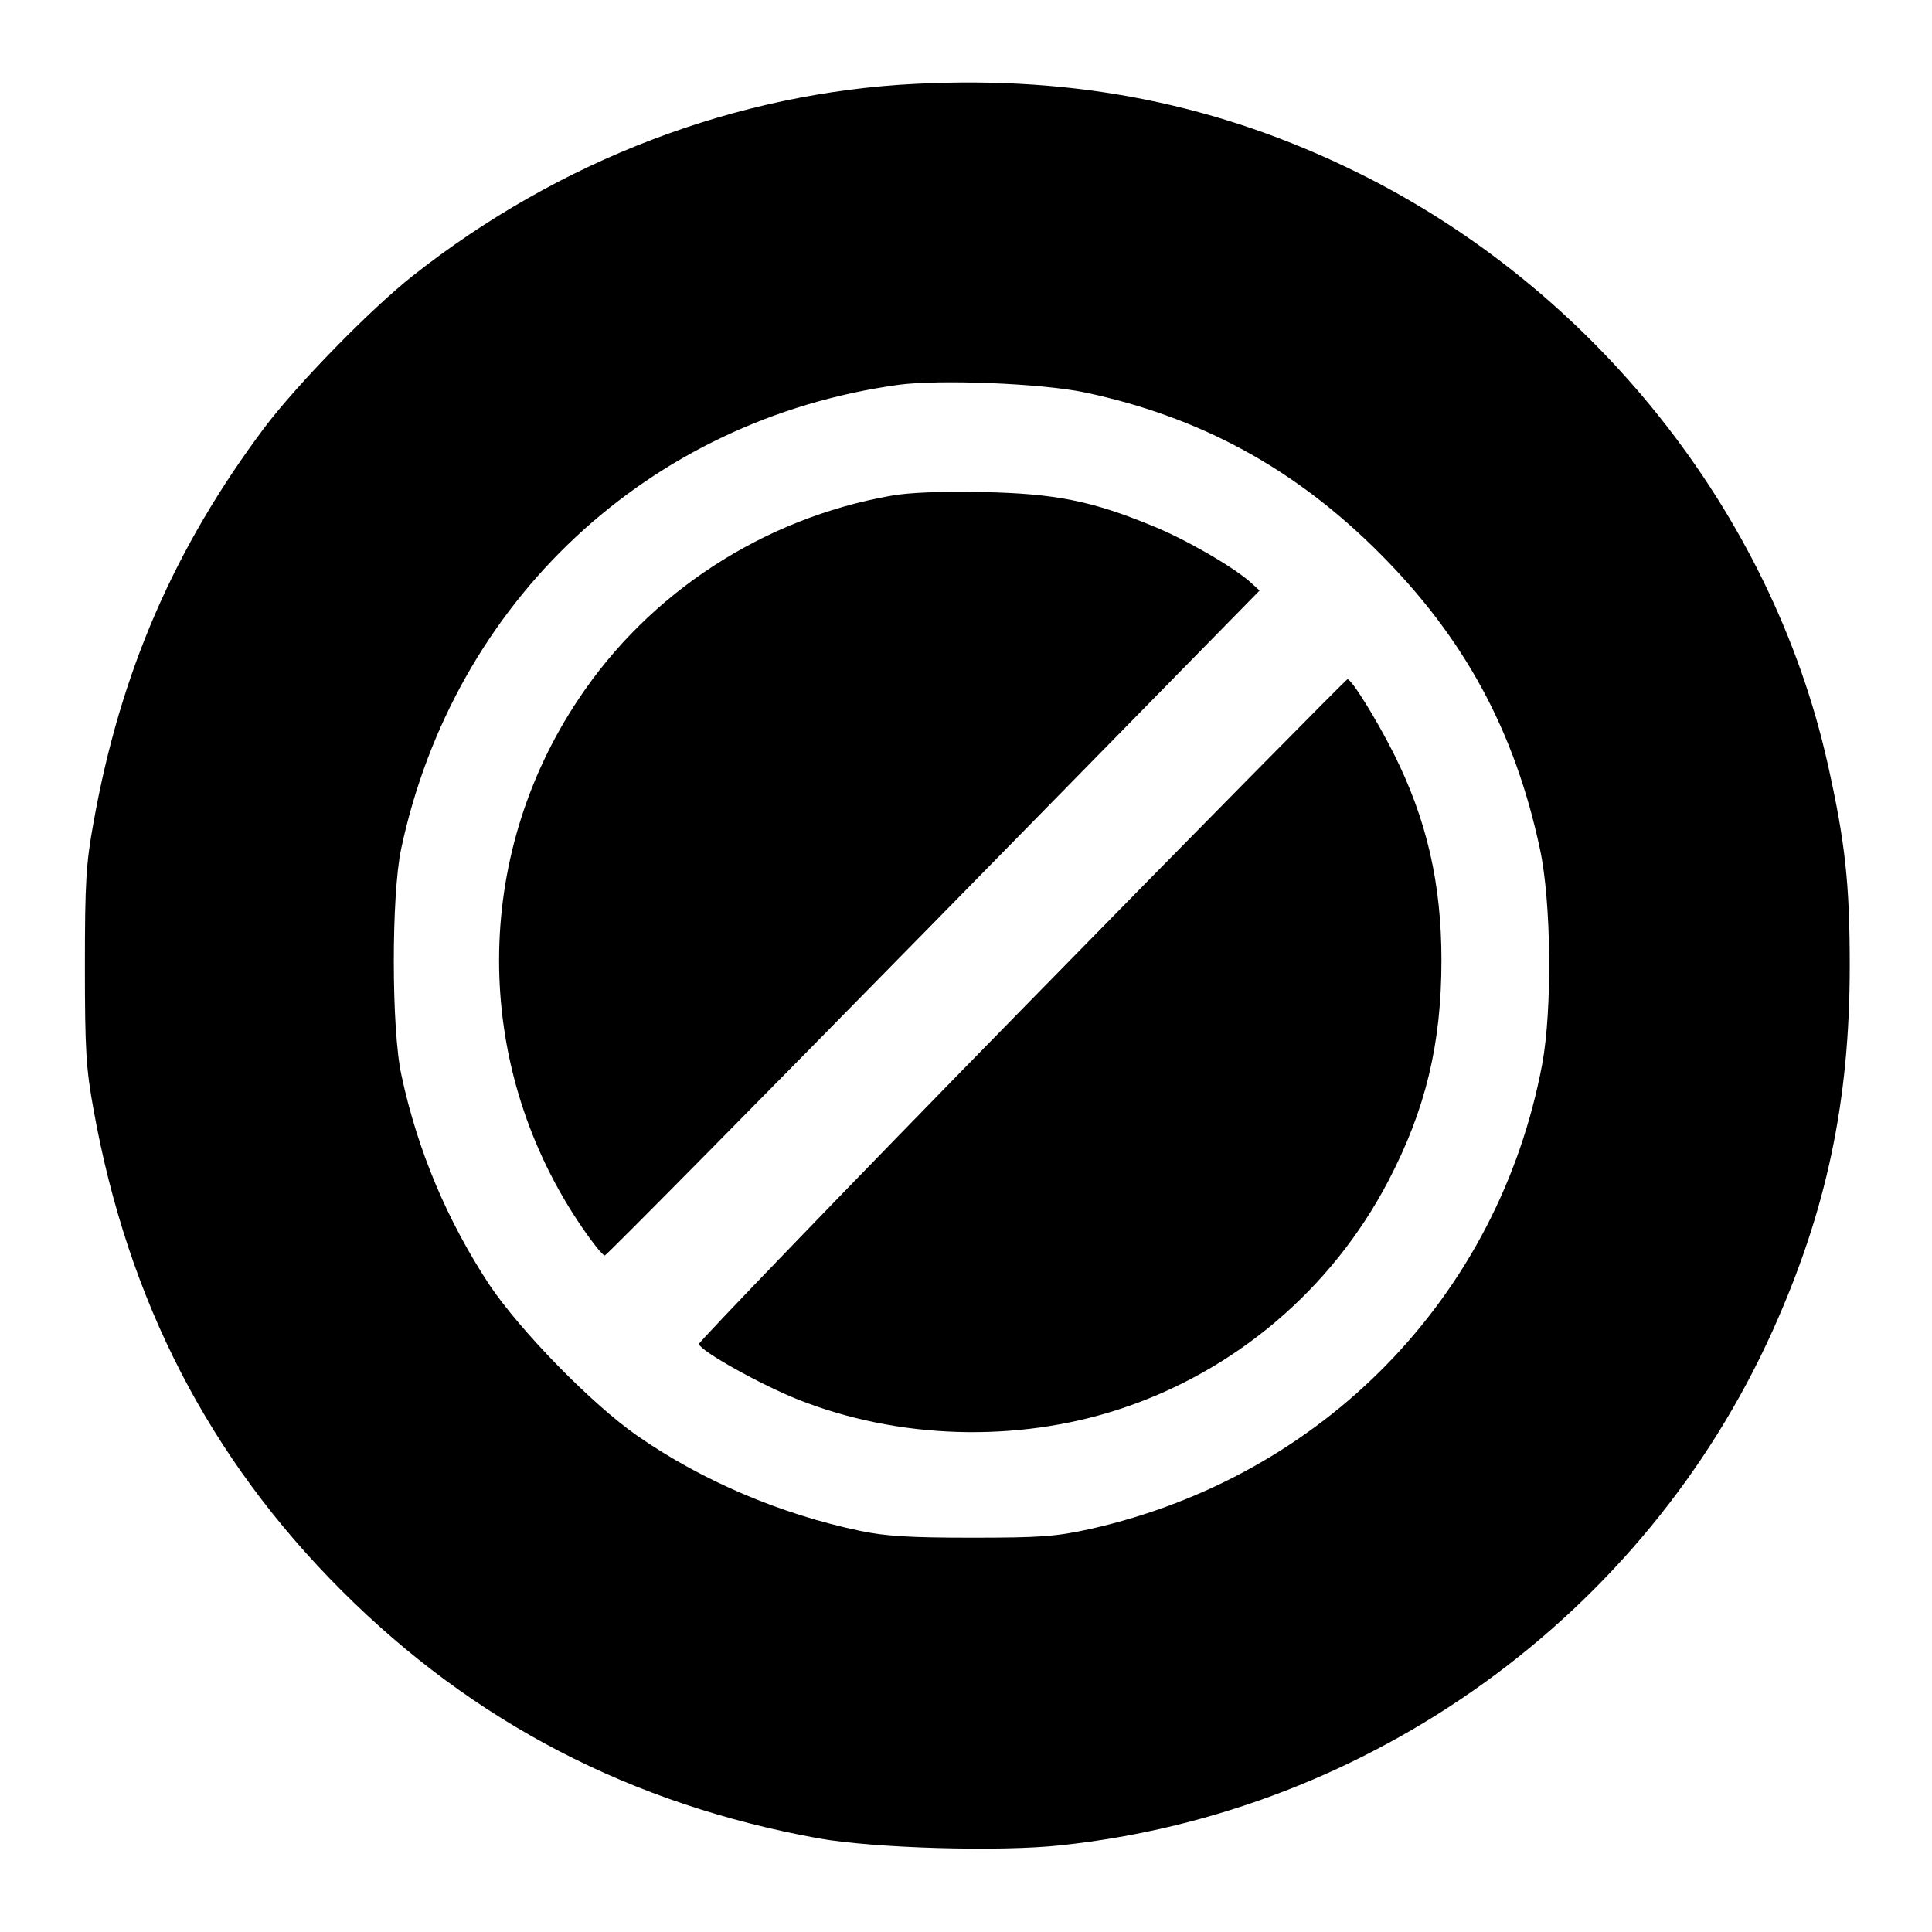 <?xml version="1.0" standalone="no"?>
<!DOCTYPE svg PUBLIC "-//W3C//DTD SVG 20010904//EN"
 "http://www.w3.org/TR/2001/REC-SVG-20010904/DTD/svg10.dtd">
<svg version="1.0" xmlns="http://www.w3.org/2000/svg"
 width="512pt" height="512pt" viewBox="0 0 512 512"
 preserveAspectRatio="xMidYMid meet">

<g transform="translate(0,512) scale(0.1,-0.1)"
fill="#000000" stroke="none">
<path d="M2430 4898 c-478 -23 -947 -202 -1335 -508 -113 -89 -307 -288 -394
-403 -239 -319 -382 -648 -453 -1046 -20 -109 -23 -160 -23 -381 0 -221 3
-272 23 -381 91 -506 306 -923 657 -1274 350 -350 768 -567 1265 -657 147 -26
481 -36 643 -18 822 88 1545 611 1884 1362 143 317 205 608 205 968 0 218 -12
328 -58 534 -149 668 -622 1262 -1249 1570 -366 180 -741 255 -1165 234z m445
-818 c306 -65 556 -201 780 -425 225 -225 359 -471 426 -785 30 -139 33 -424
6 -570 -115 -615 -580 -1093 -1198 -1232 -91 -20 -131 -23 -314 -23 -163 0
-229 4 -295 18 -211 44 -420 133 -591 252 -121 84 -310 278 -392 400 -111 169
-190 354 -233 555 -27 121 -27 477 -1 600 140 657 655 1138 1317 1230 108 15
381 4 495 -20z"/>
<path d="M2360 3806 c-337 -60 -639 -256 -827 -539 -280 -419 -280 -961 -3
-1381 35 -53 68 -95 73 -93 5 1 397 398 872 882 l863 880 -23 21 c-44 40 -173
115 -260 150 -162 67 -260 86 -450 90 -112 2 -196 -1 -245 -10z"/>
<path d="M2707 2444 c-472 -482 -856 -881 -855 -886 7 -20 163 -107 263 -147
265 -105 577 -115 850 -26 307 100 564 318 714 605 99 189 141 364 141 585 0
204 -39 374 -127 549 -46 91 -111 196 -122 196 -3 0 -392 -394 -864 -876z"/>
</g>
</svg>
